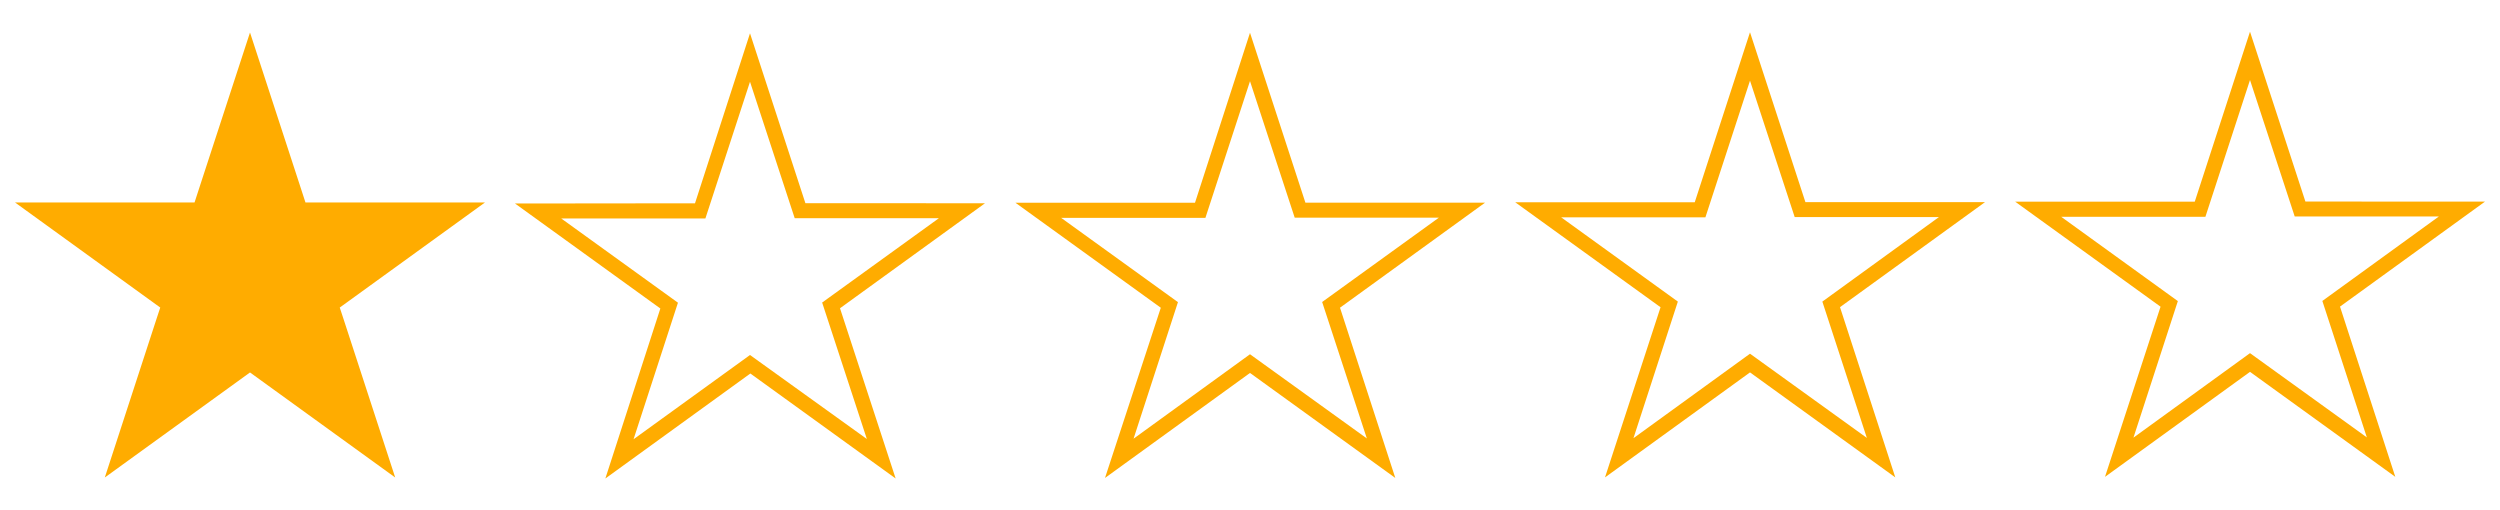 <svg id="Layer_1" data-name="Layer 1" xmlns="http://www.w3.org/2000/svg" viewBox="0 0 500 102"><defs><style>.cls-1{fill:#ffac00;}</style></defs><title>Stars1-5_halfsteps(NoWhite)</title><path class="cls-1" d="M361.08,40.42,350,6.45l-11.05,34-35.91,0,29.07,21L321,95.48l29-21,29.06,21L368,61.43l29-21Zm12.29,47.16L350,70.74l-23.31,16.9,8.88-27.32L312.24,43.47l28.84,0L350,16.13l8.94,27.29,28.84,0-23.31,16.9Z"/><path class="cls-1" d="M261.08,40.53,250,6.55l-11,34-35.91,0,29.07,21L221,95.59l29-21,29.06,21L268,61.54l29-21Zm12.29,47.16L250,70.85,226.71,87.74l8.88-27.31L212.24,43.58l28.84,0L250,16.24l8.94,27.29,28.84,0L264.43,60.4Z"/><path class="cls-1" d="M161.08,40.64,150,6.66l-11,34L103,40.7l29.07,21-11,34,29-21,29.06,21L168,61.65l29-21ZM173.37,87.8,150,71,126.71,87.85l8.88-27.31L112.24,43.69l28.84,0L150,16.35l8.94,27.29,28.84,0L164.43,60.51Z"/><path class="cls-1" d="M461.08,40.31,450,6.34l-11.05,34-35.91,0,29.07,21L421,95.37l29-21,29.06,21L468,61.32l29-21Zm12.29,47.17L450,70.63l-23.31,16.9,8.88-27.31L412.24,43.36l28.84,0L450,16l8.94,27.29,28.84,0-23.31,16.9Z"/><polygon class="cls-1" points="68.61 63.51 67.95 61.51 97 40.49 61.09 40.49 59.87 36.74 50 6.5 50 6.5 50 6.5 40.13 36.74 38.91 40.49 3 40.49 32.05 61.51 31.39 63.51 20.96 95.5 20.96 95.5 20.96 95.5 50 74.49 79.04 95.5 79.04 95.5 79.04 95.5 68.61 63.51"/></svg>